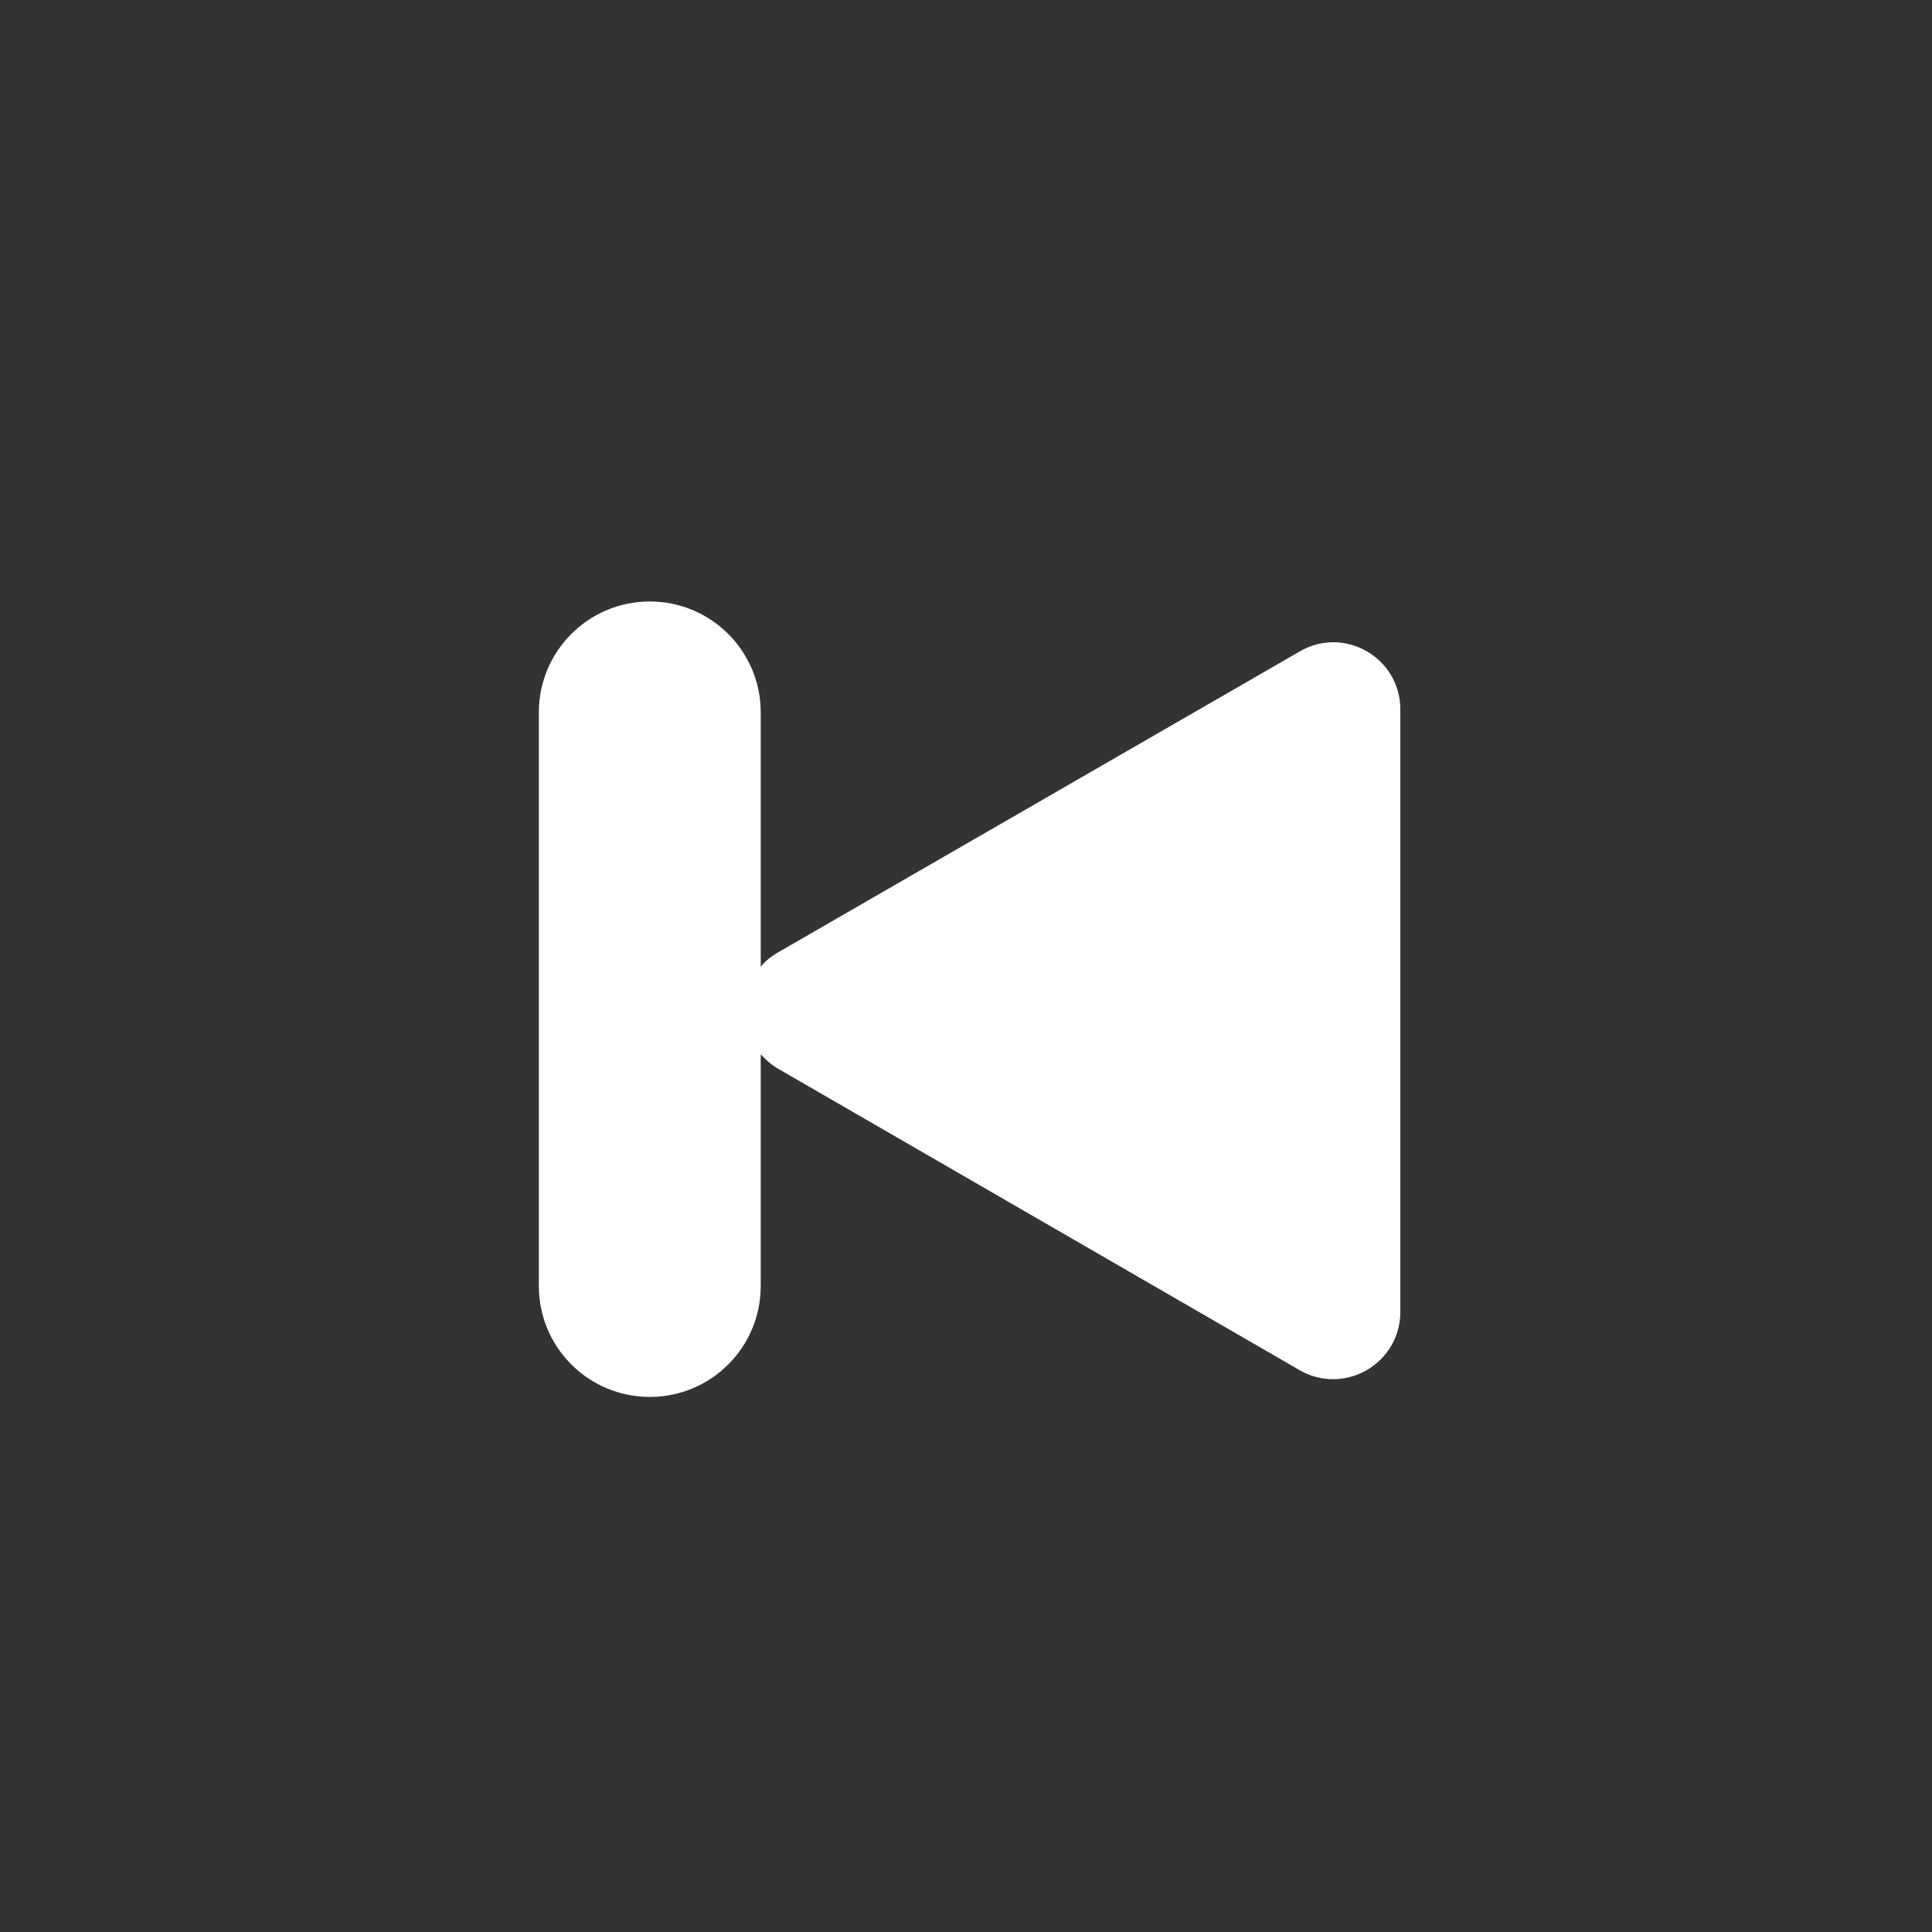 <?xml version="1.0" encoding="utf-8"?>
<!-- Generator: Adobe Illustrator 19.1.0, SVG Export Plug-In . SVG Version: 6.00 Build 0)  -->
<svg version="1.1" id="Layer_1" xmlns="http://www.w3.org/2000/svg" xmlns:xlink="http://www.w3.org/1999/xlink" x="0px" y="0px"
	 viewBox="-41 164.9 512 512" style="enable-background:new -41 164.9 512 512;" xml:space="preserve">
<rect x="-41" y="164.9" width="512" height="512" fill="#333333" stroke="none"/>
<style type="text/css">
	.st0{fill:#FFFFFF;}
</style>
<path class="st0" d="M131.2,535.1c16.2,0,29.4-13.1,29.4-29.4v-61.4c1.3,1.4,2.7,2.7,4.4,3.7L303.4,528c2.7,1.6,5.8,2.4,8.9,2.4
	c3,0,6.1-0.8,8.9-2.4c5.5-3.2,8.9-9,8.9-15.3V352.8c0-6.3-3.4-12.2-8.9-15.3c-5.5-3.2-12.2-3.2-17.7,0L165,417.4
	c-1.7,1-3.2,2.2-4.4,3.7v-67.4c0-16.2-13.1-29.4-29.4-29.4c-16.2,0-29.4,13.1-29.4,29.4h0v152C101.8,522,115,535.1,131.2,535.1z"/>
</svg>
